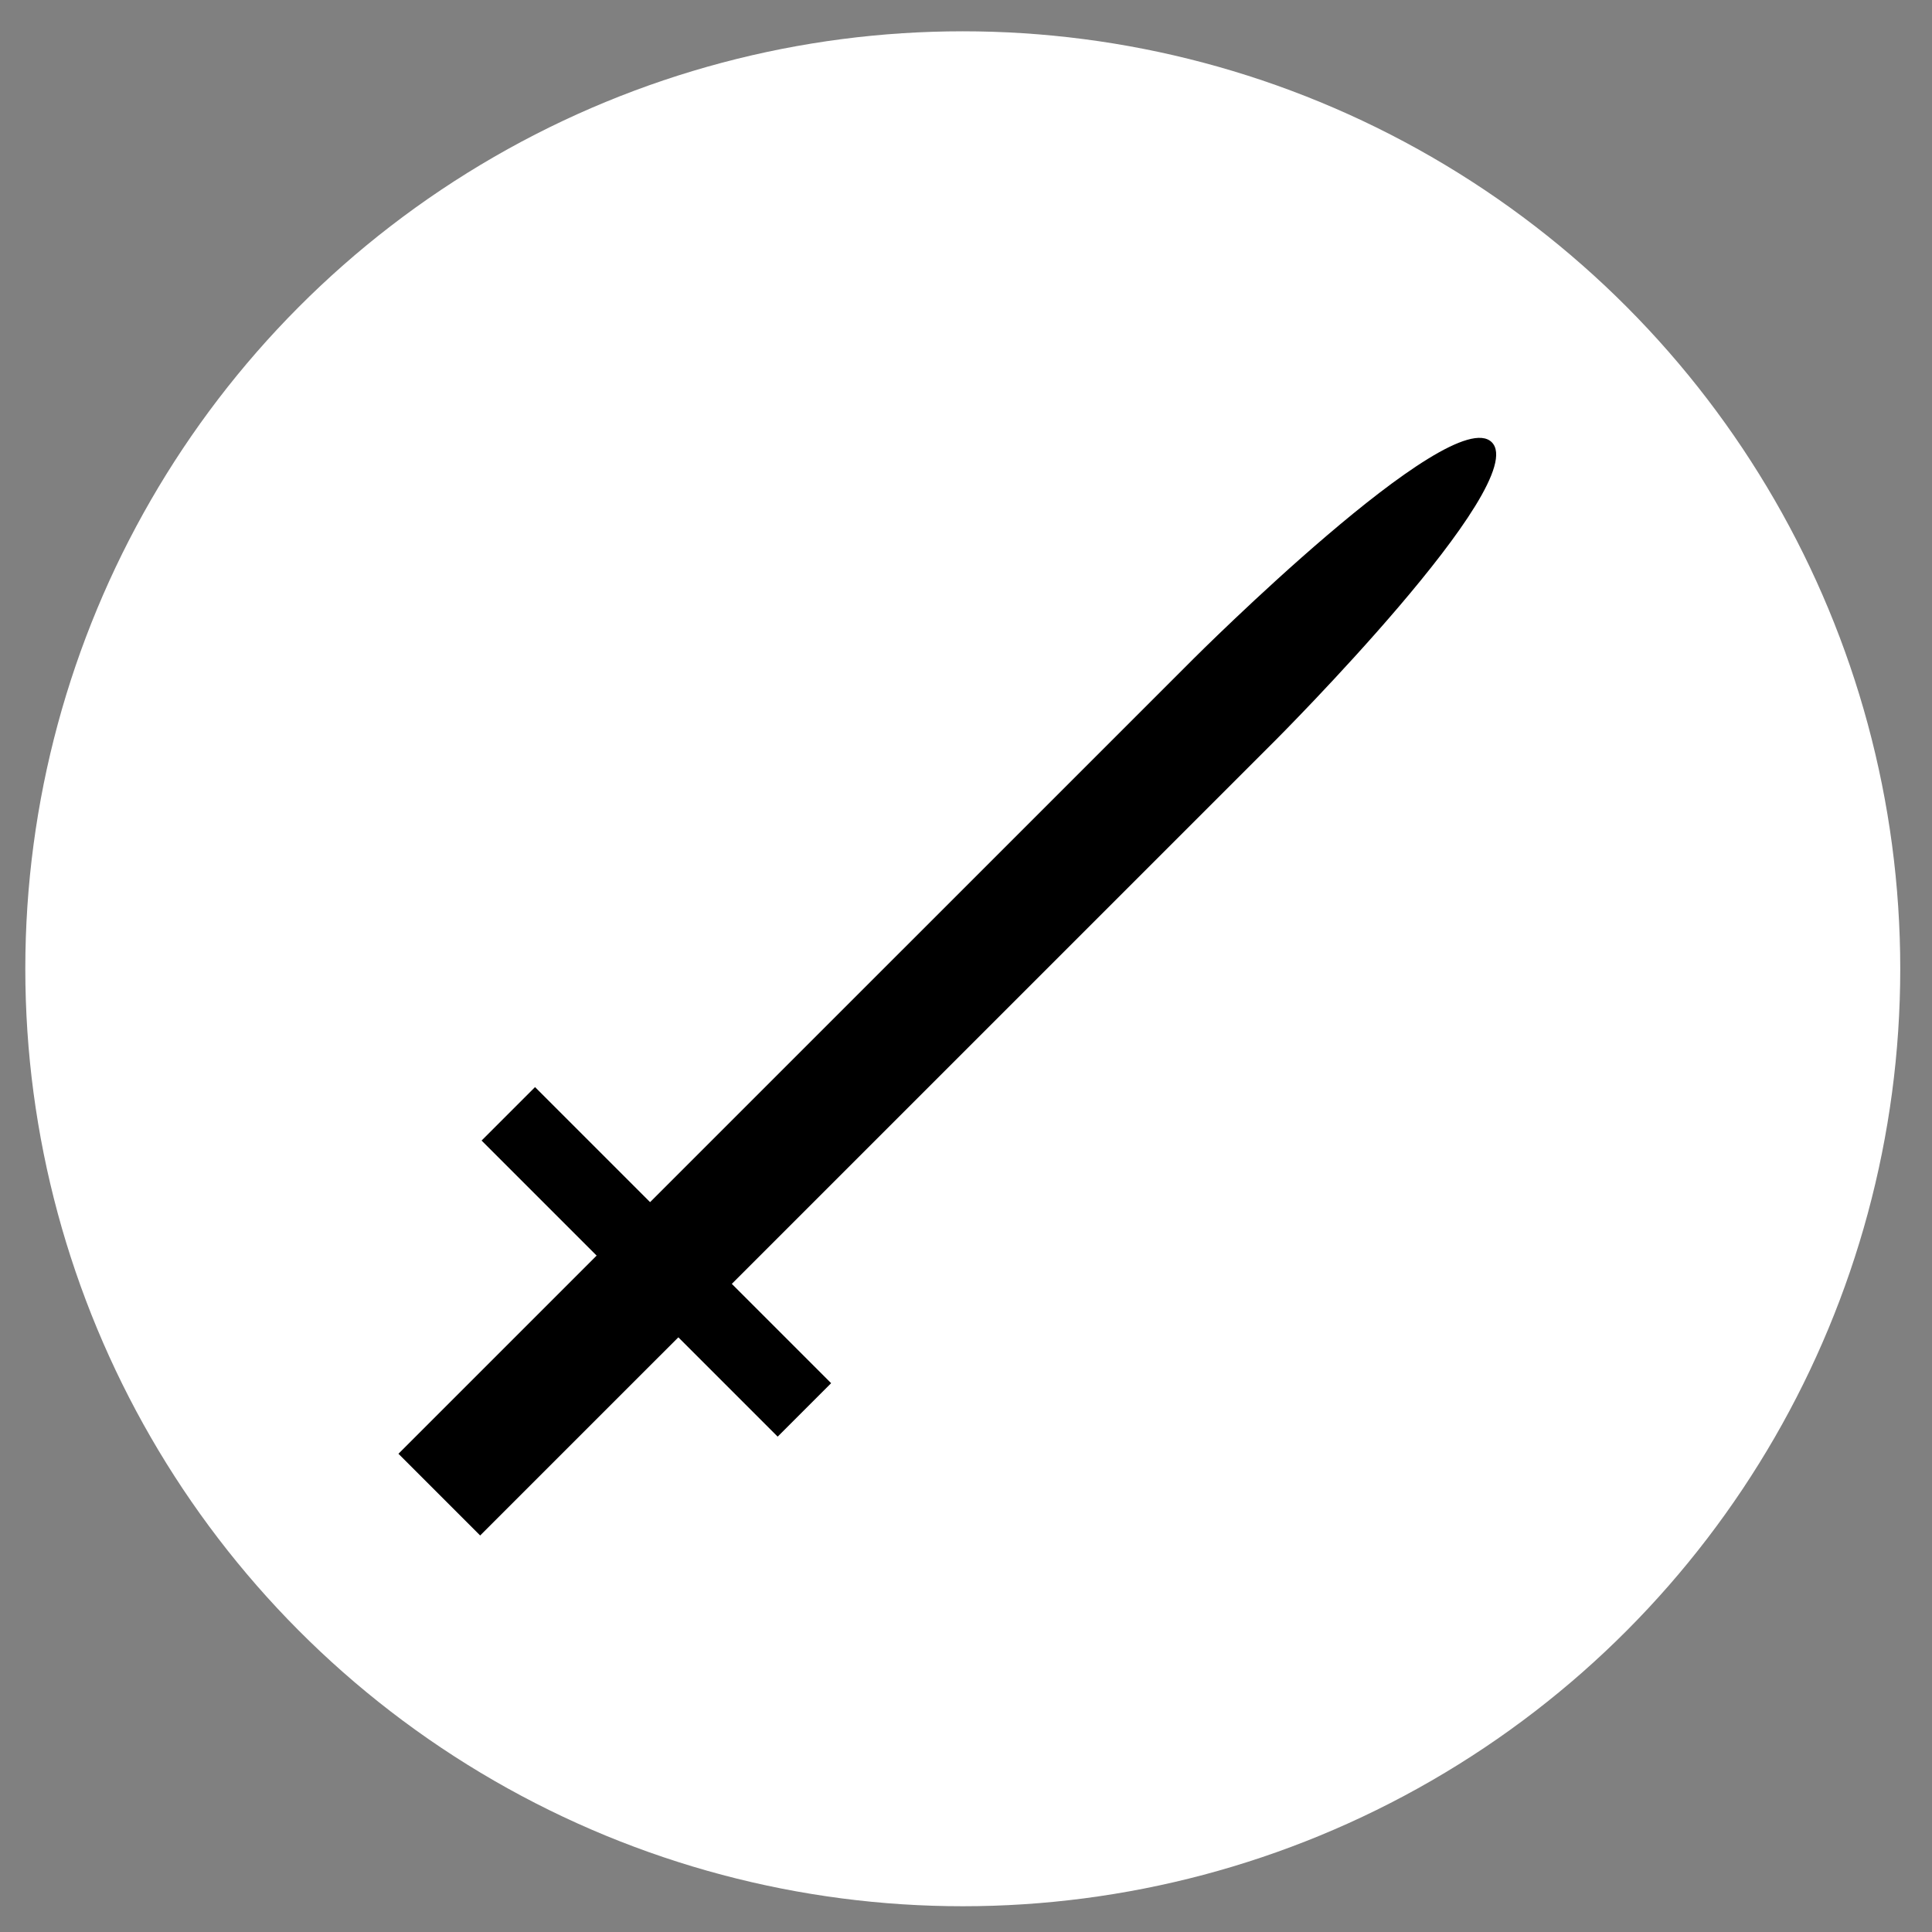 <svg id="Layer_1" data-name="Layer 1" xmlns="http://www.w3.org/2000/svg" viewBox="0 0 300 300">
  <rect x="0" y="0" width="300" height="300" fill="#808080" stroke="none"/>
  <defs>
    <style>
      .cls-1 {
        fill: #fff;
      }
    </style>
  </defs>
  <title>stark</title>
  <g>
    <circle id="circle_path" class="cls-1" cx="149.5" cy="150.43" r="145.57"/>
    <g>
      <path d="M74.56,238.43,198,115s40-40,33.64-46.33-46.33,33.64-46.33,33.64L61.87,225.74Z"/>
      <rect x="96.05" y="163.43" width="11.74" height="65.02" transform="translate(-108.7 129.46) rotate(-45)"/>
    </g>
  </g>
</svg>
